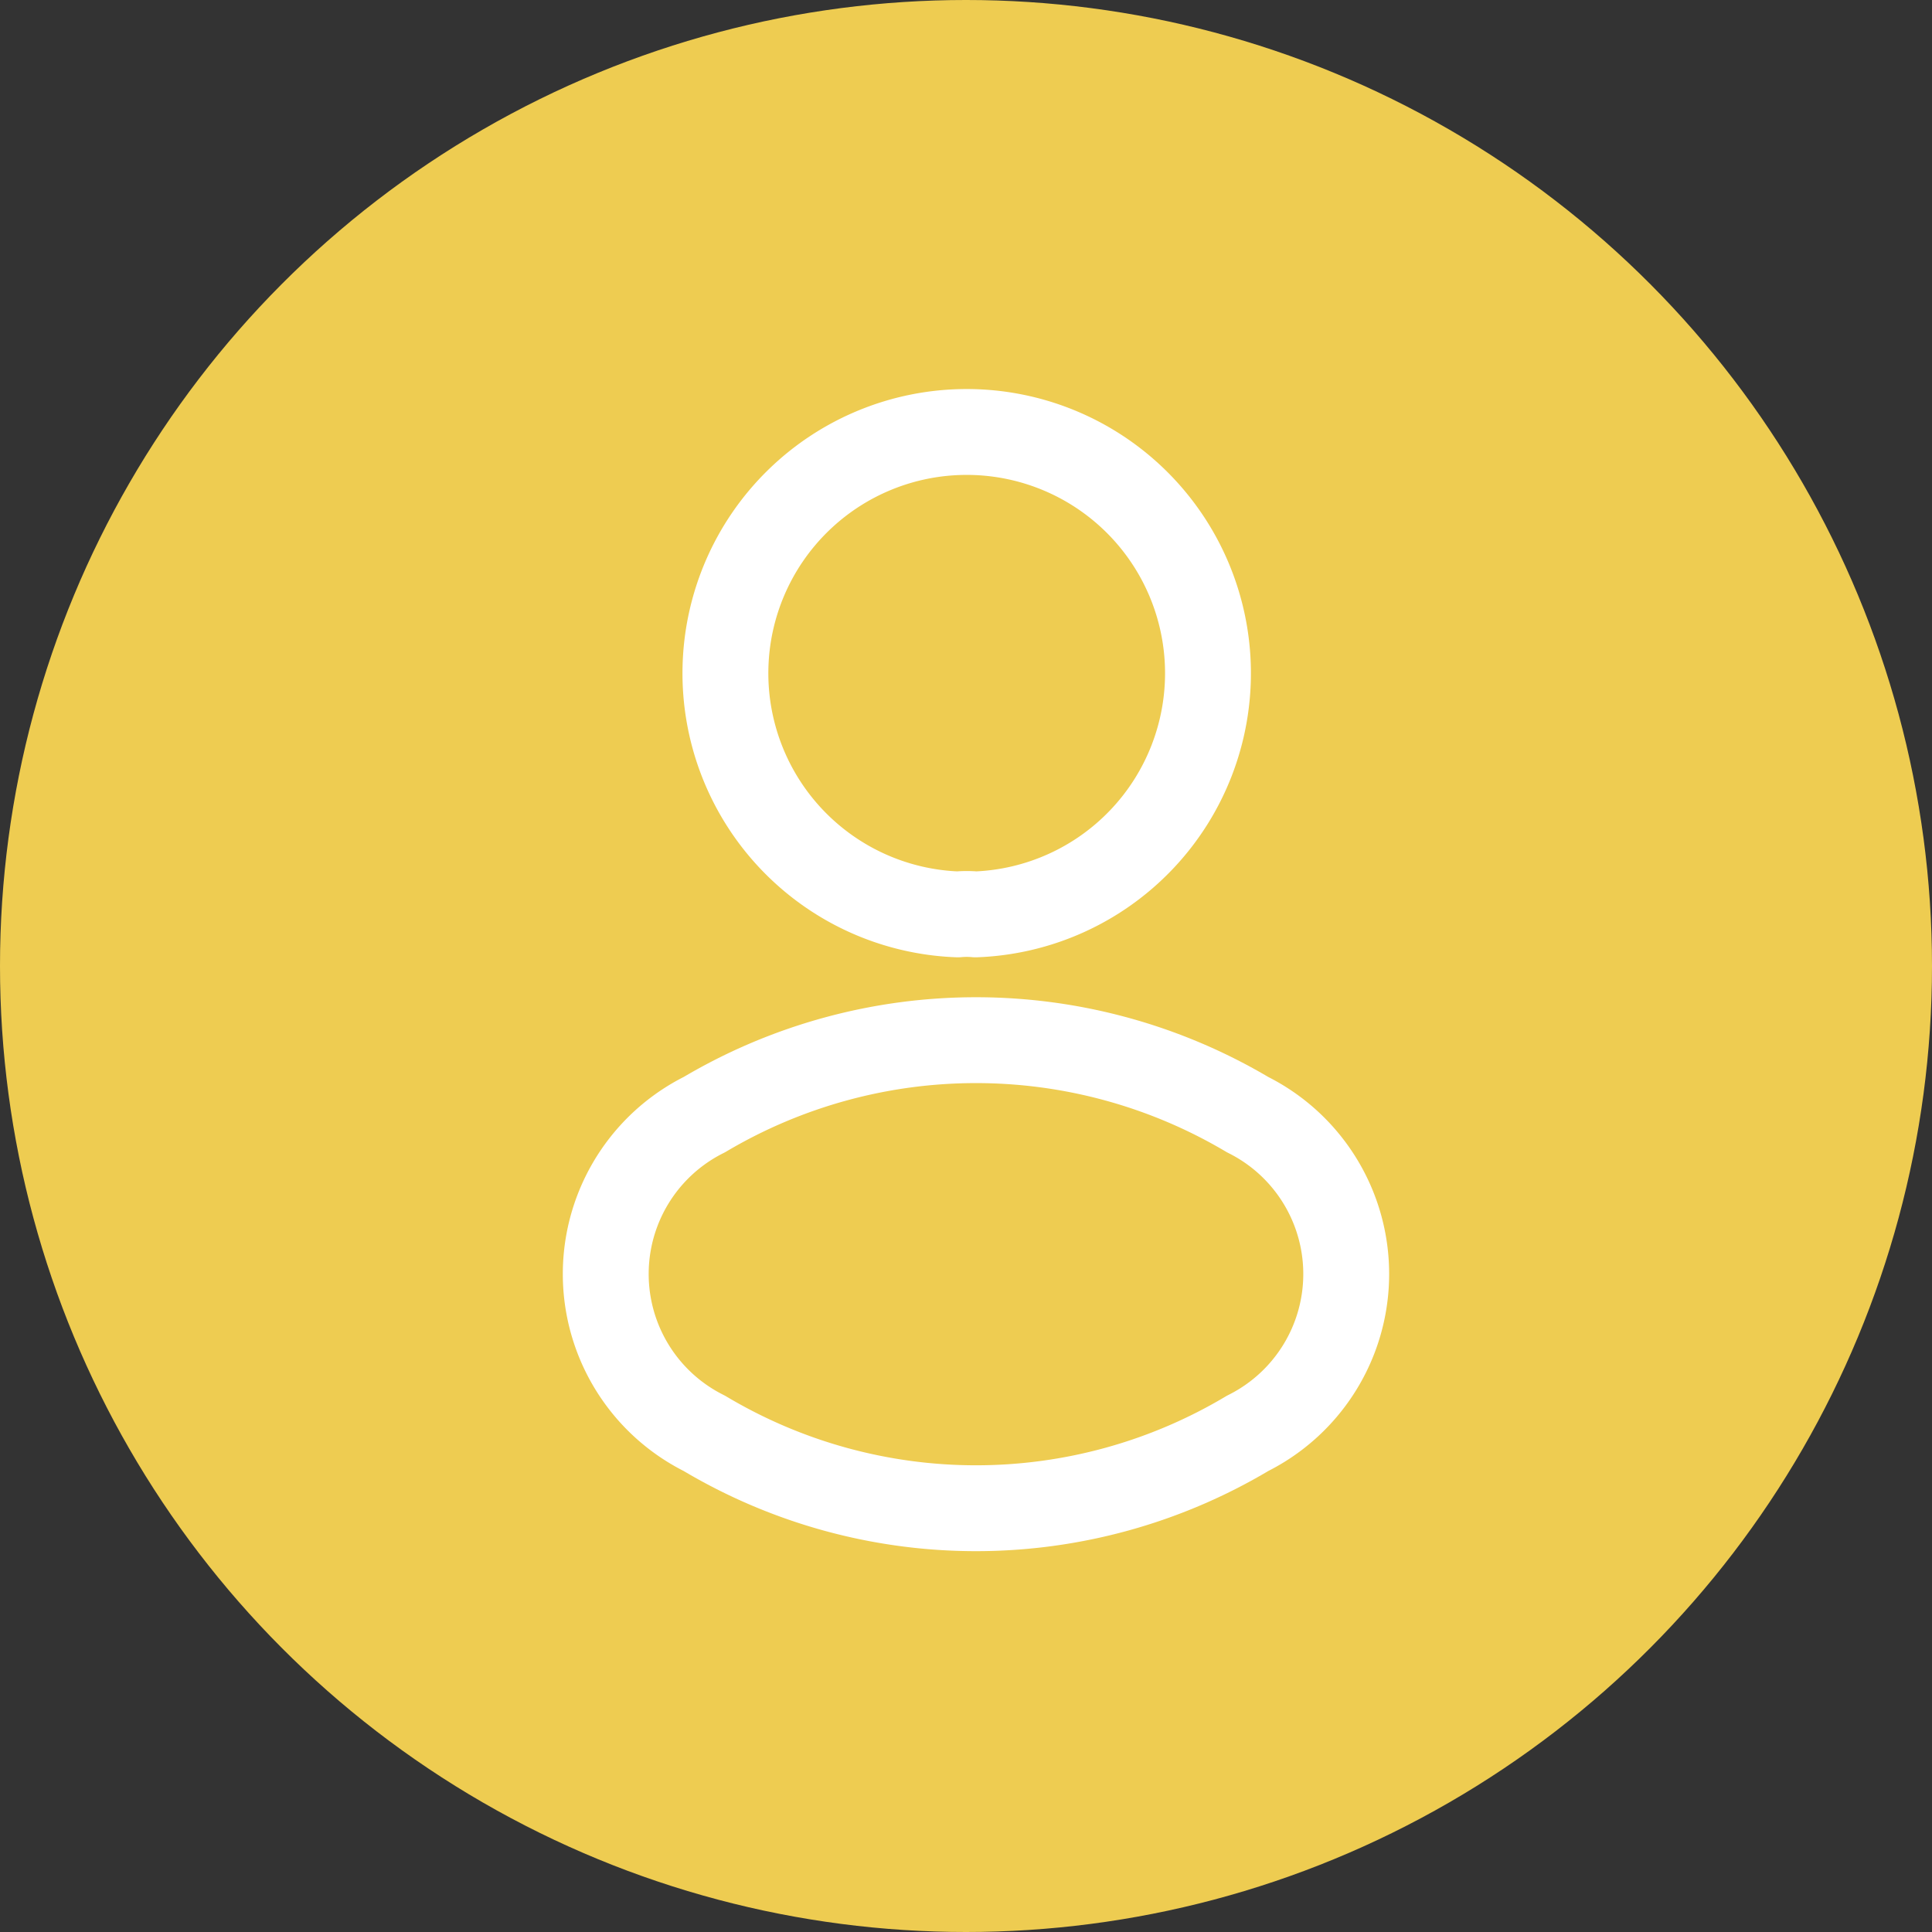 <svg xmlns="http://www.w3.org/2000/svg" width="18" height="18" viewBox="0 0 18 18">
  <rect x="0" y="0" width="18" height="18" fill="#333333" stroke="none"/>
  <g id="profile" transform="translate(-86 -566.9)">
    <circle id="Ellipse_5" data-name="Ellipse 5" cx="9" cy="9" r="9" transform="translate(86 566.9)" fill="#eecc51"/>
    <g id="vuesax_linear_profile" data-name="vuesax/linear/profile" transform="translate(88.941 569.922)">
      <g id="profile-2" data-name="profile">
        <path id="Vector" d="M2.326,4.486a.919.919,0,0,0-.167,0,2.248,2.248,0,1,1,.167,0Z" transform="translate(3.823 1.011)" fill="none" stroke="#fff" stroke-linecap="round" stroke-linejoin="round" stroke-width="0.8"/>
        <path id="Vector-2" data-name="Vector" d="M.918.694a1.659,1.659,0,0,0,0,2.969,4.939,4.939,0,0,0,5.062,0,1.659,1.659,0,0,0,0-2.969A4.962,4.962,0,0,0,.918.694Z" transform="translate(2.703 6.669)" fill="none" stroke="#fff" stroke-linecap="round" stroke-linejoin="round" stroke-width="0.8"/>
        <path id="Vector-3" data-name="Vector" d="M0,0H12.138V12.138H0Z" transform="translate(12.138 12.138) rotate(180)" fill="none" opacity="0"/>
      </g>
    </g>
  </g>
</svg>

